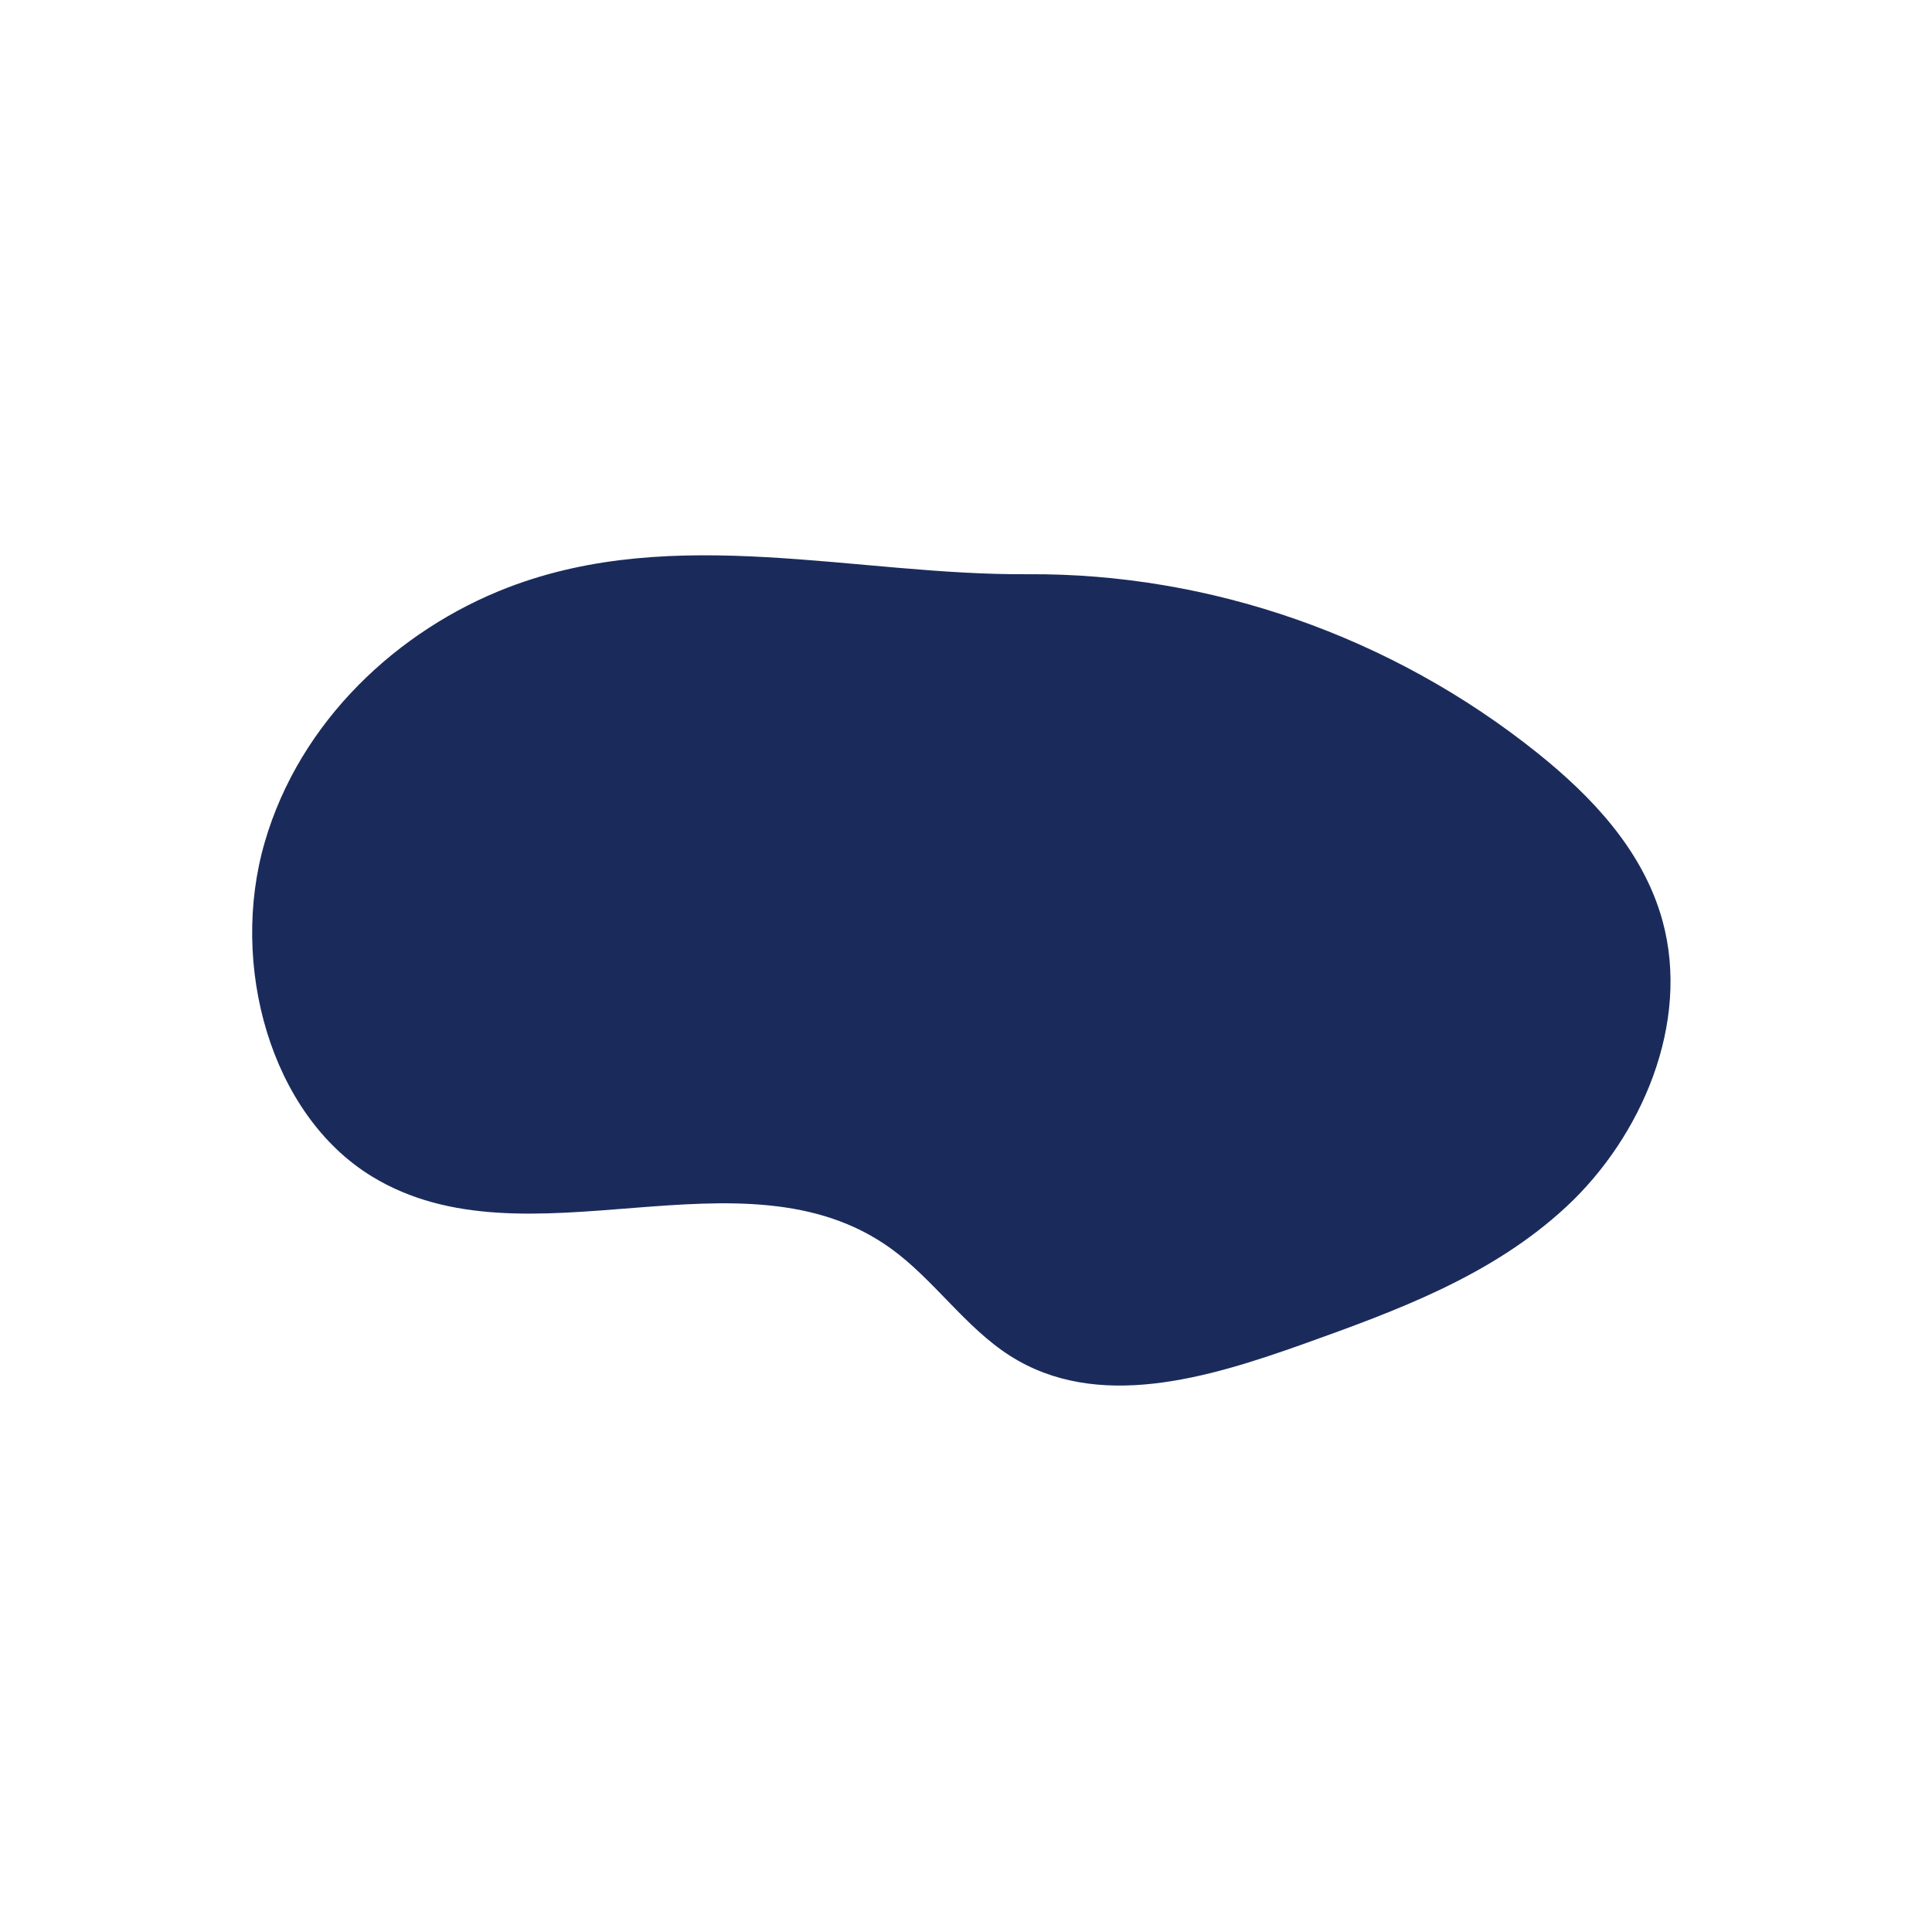 <?xml version="1.0" encoding="utf-8"?>
<!-- Generator: Adobe Illustrator 27.3.1, SVG Export Plug-In . SVG Version: 6.00 Build 0)  -->
<svg version="1.1" id="Layer_1" xmlns="http://www.w3.org/2000/svg" xmlns:xlink="http://www.w3.org/1999/xlink" x="0px" y="0px"
	 viewBox="0 0 133.37 133.37" style="enable-background:new 0 0 133.37 133.37;" xml:space="preserve">
<style type="text/css">
	.st0{fill:#1A2B5B;}
</style>
<path class="st0" d="M35.08,40.55c-7.58,2.91-14.38,9.21-16.81,17.61c-2.44,8.41,0.38,18.76,7.4,23.05
	c10.7,6.55,25.57-2.41,35.82,4.97c2.97,2.14,5.15,5.45,8.23,7.41c6.02,3.84,13.61,1.56,20.23-0.8c6.43-2.3,13.03-4.7,18.19-9.5
	c5.16-4.8,8.58-12.64,6.62-19.75c-1.34-4.84-4.88-8.55-8.59-11.53c-10.12-8.12-22.69-12.45-35.2-12.37
	C59.1,39.73,46.66,36.11,35.08,40.55z"/>
</svg>
